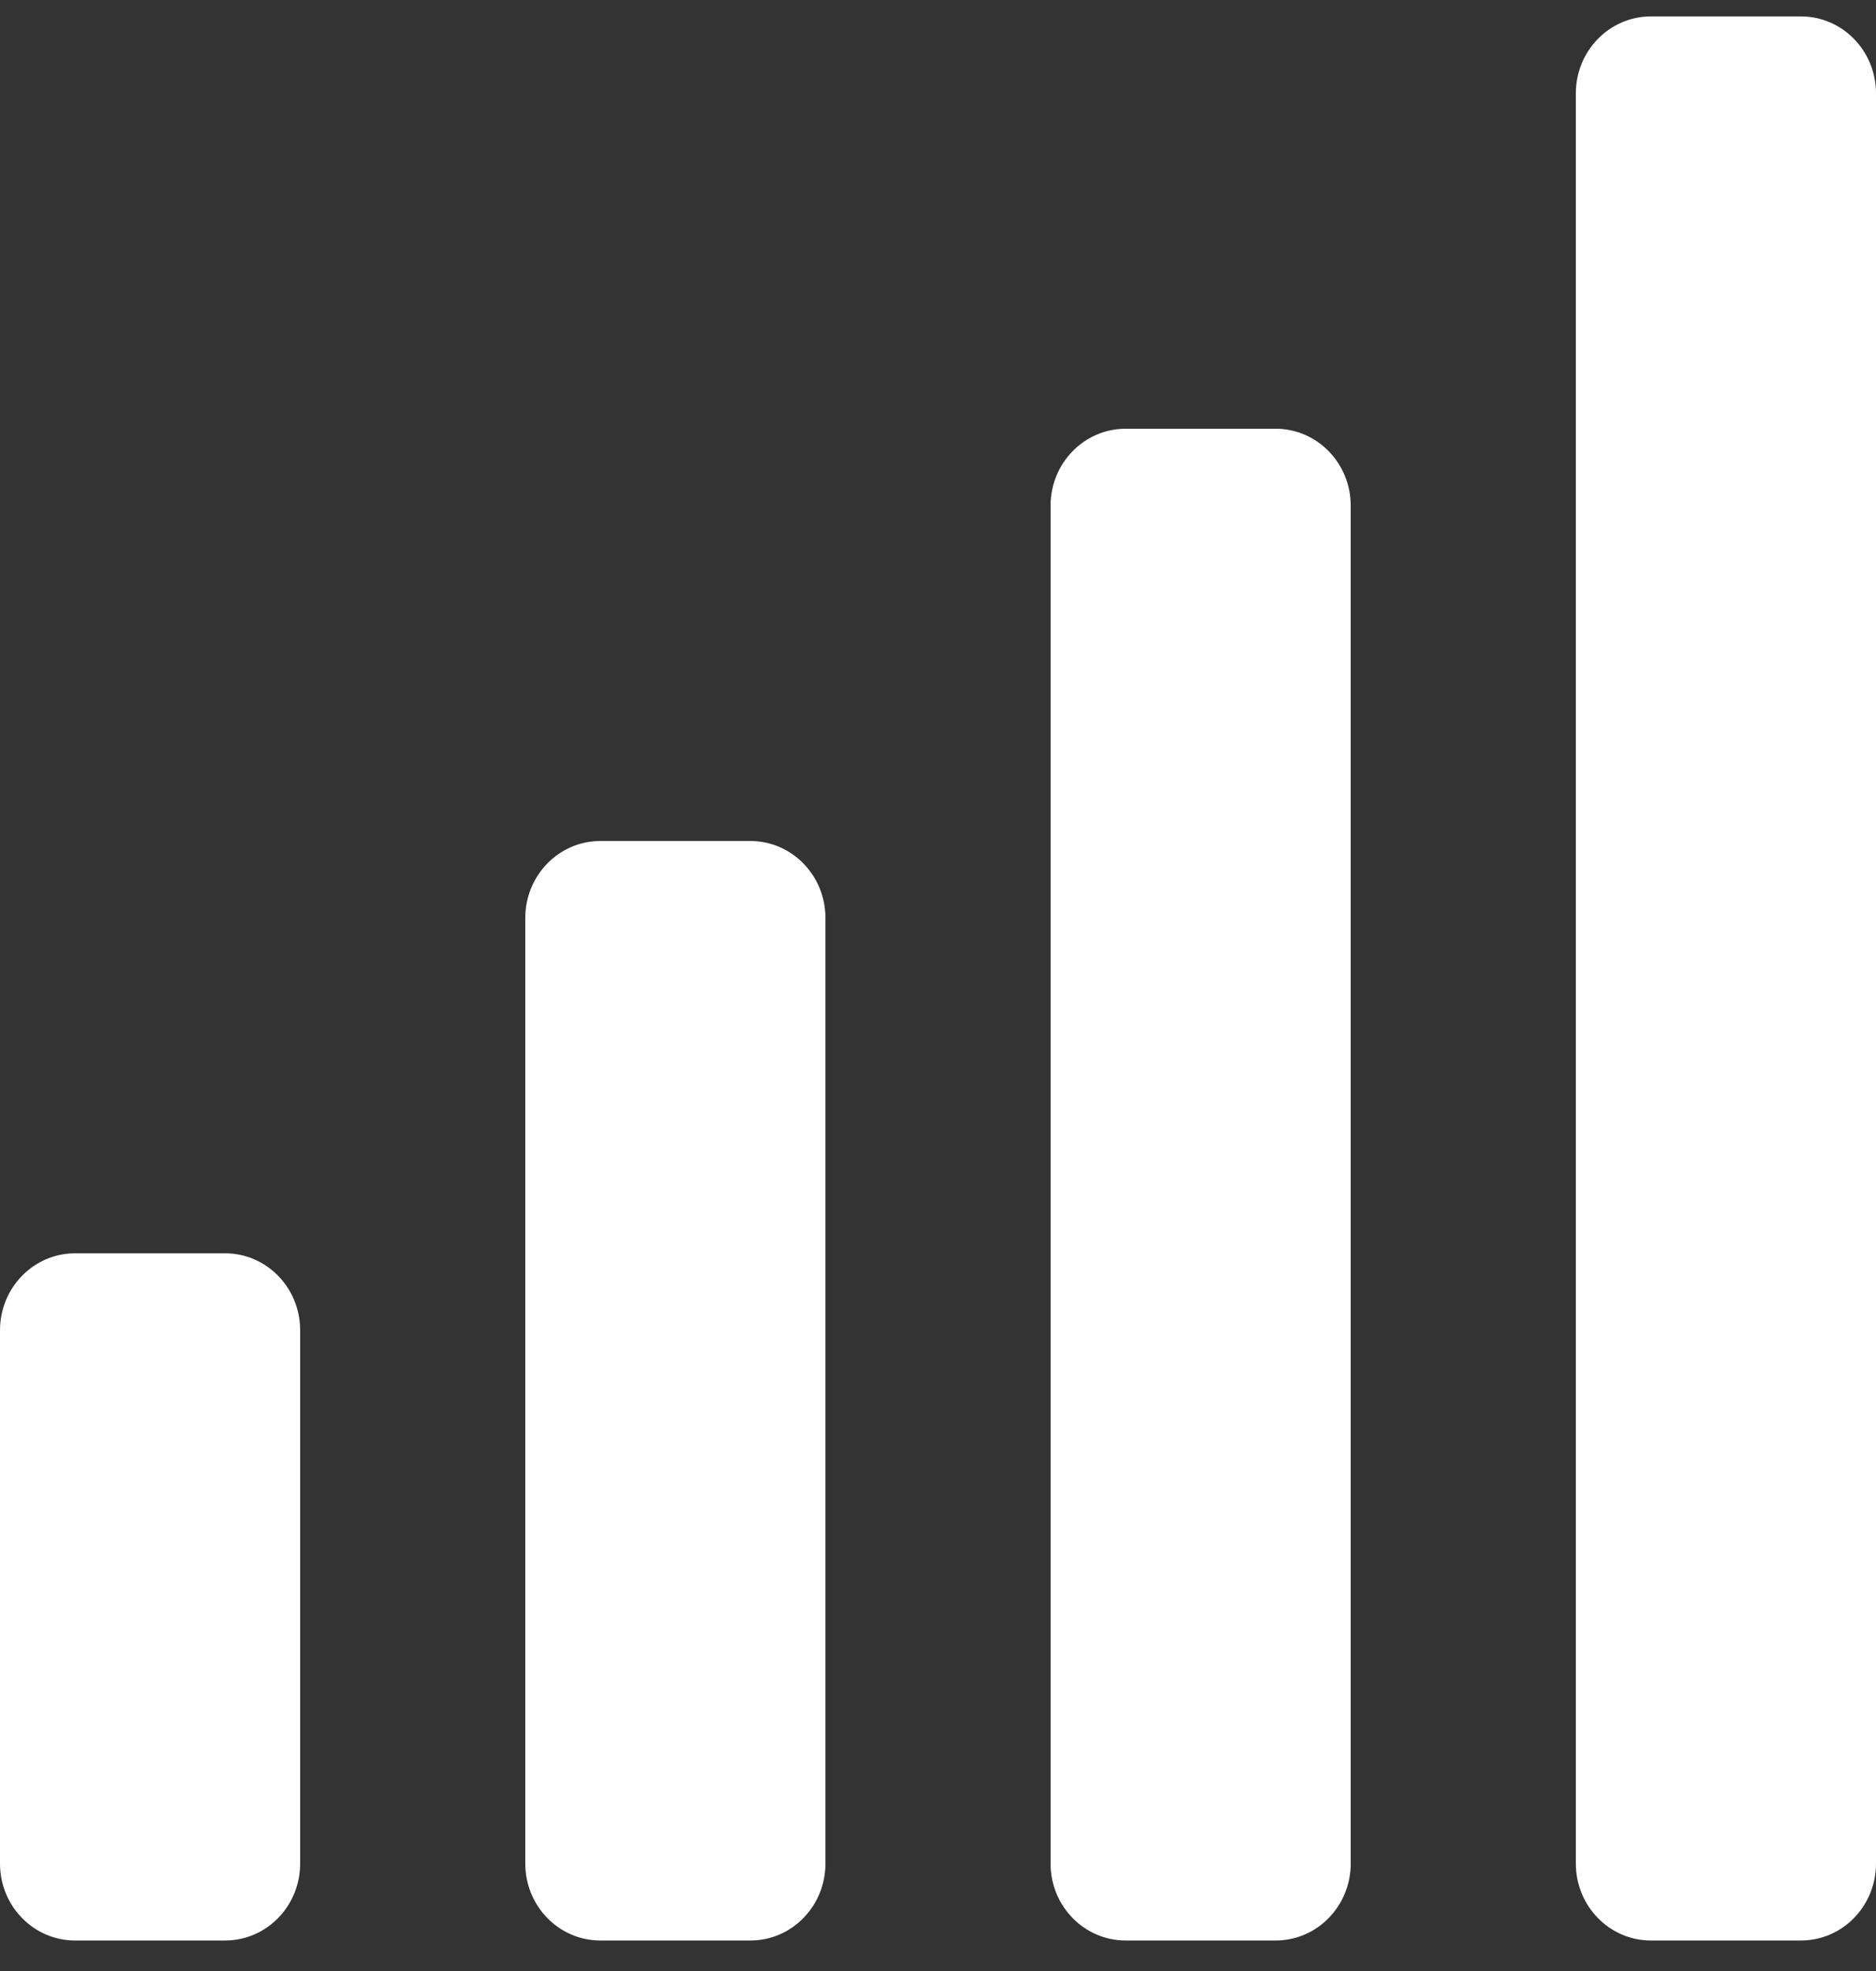 <svg width="40" height="42" viewBox="0 0 40 42" fill="none" xmlns="http://www.w3.org/2000/svg">
<rect x="0" y="0" width="40" height="42" fill="#333333" stroke="none"/>
<path d="M0 28.347C0 27.441 0.716 26.707 1.6 26.707H4.8C5.684 26.707 6.4 27.441 6.4 28.347V39.71C6.4 40.616 5.684 41.35 4.8 41.35H1.6C0.716 41.35 0 40.616 0 39.71V28.347Z" fill="white"/>
<path d="M11.2 19.561C11.2 18.655 11.916 17.921 12.8 17.921H16C16.884 17.921 17.6 18.655 17.6 19.561V39.71C17.6 40.616 16.884 41.35 16 41.35H12.8C11.916 41.35 11.2 40.616 11.2 39.71V19.561Z" fill="white"/>
<path d="M22.4 10.776C22.4 9.87 23.116 9.136 24 9.136H27.2C28.084 9.136 28.8 9.87 28.8 10.776V39.71C28.8 40.616 28.084 41.35 27.2 41.35H24C23.116 41.35 22.4 40.616 22.4 39.71V10.776Z" fill="white"/>
<path d="M33.6 1.99C33.6 1.084 34.316 0.35 35.2 0.35H38.4C39.284 0.35 40 1.084 40 1.99V39.71C40 40.616 39.284 41.35 38.4 41.35H35.2C34.316 41.35 33.6 40.616 33.6 39.71V1.99Z" fill="white"/>
</svg>

